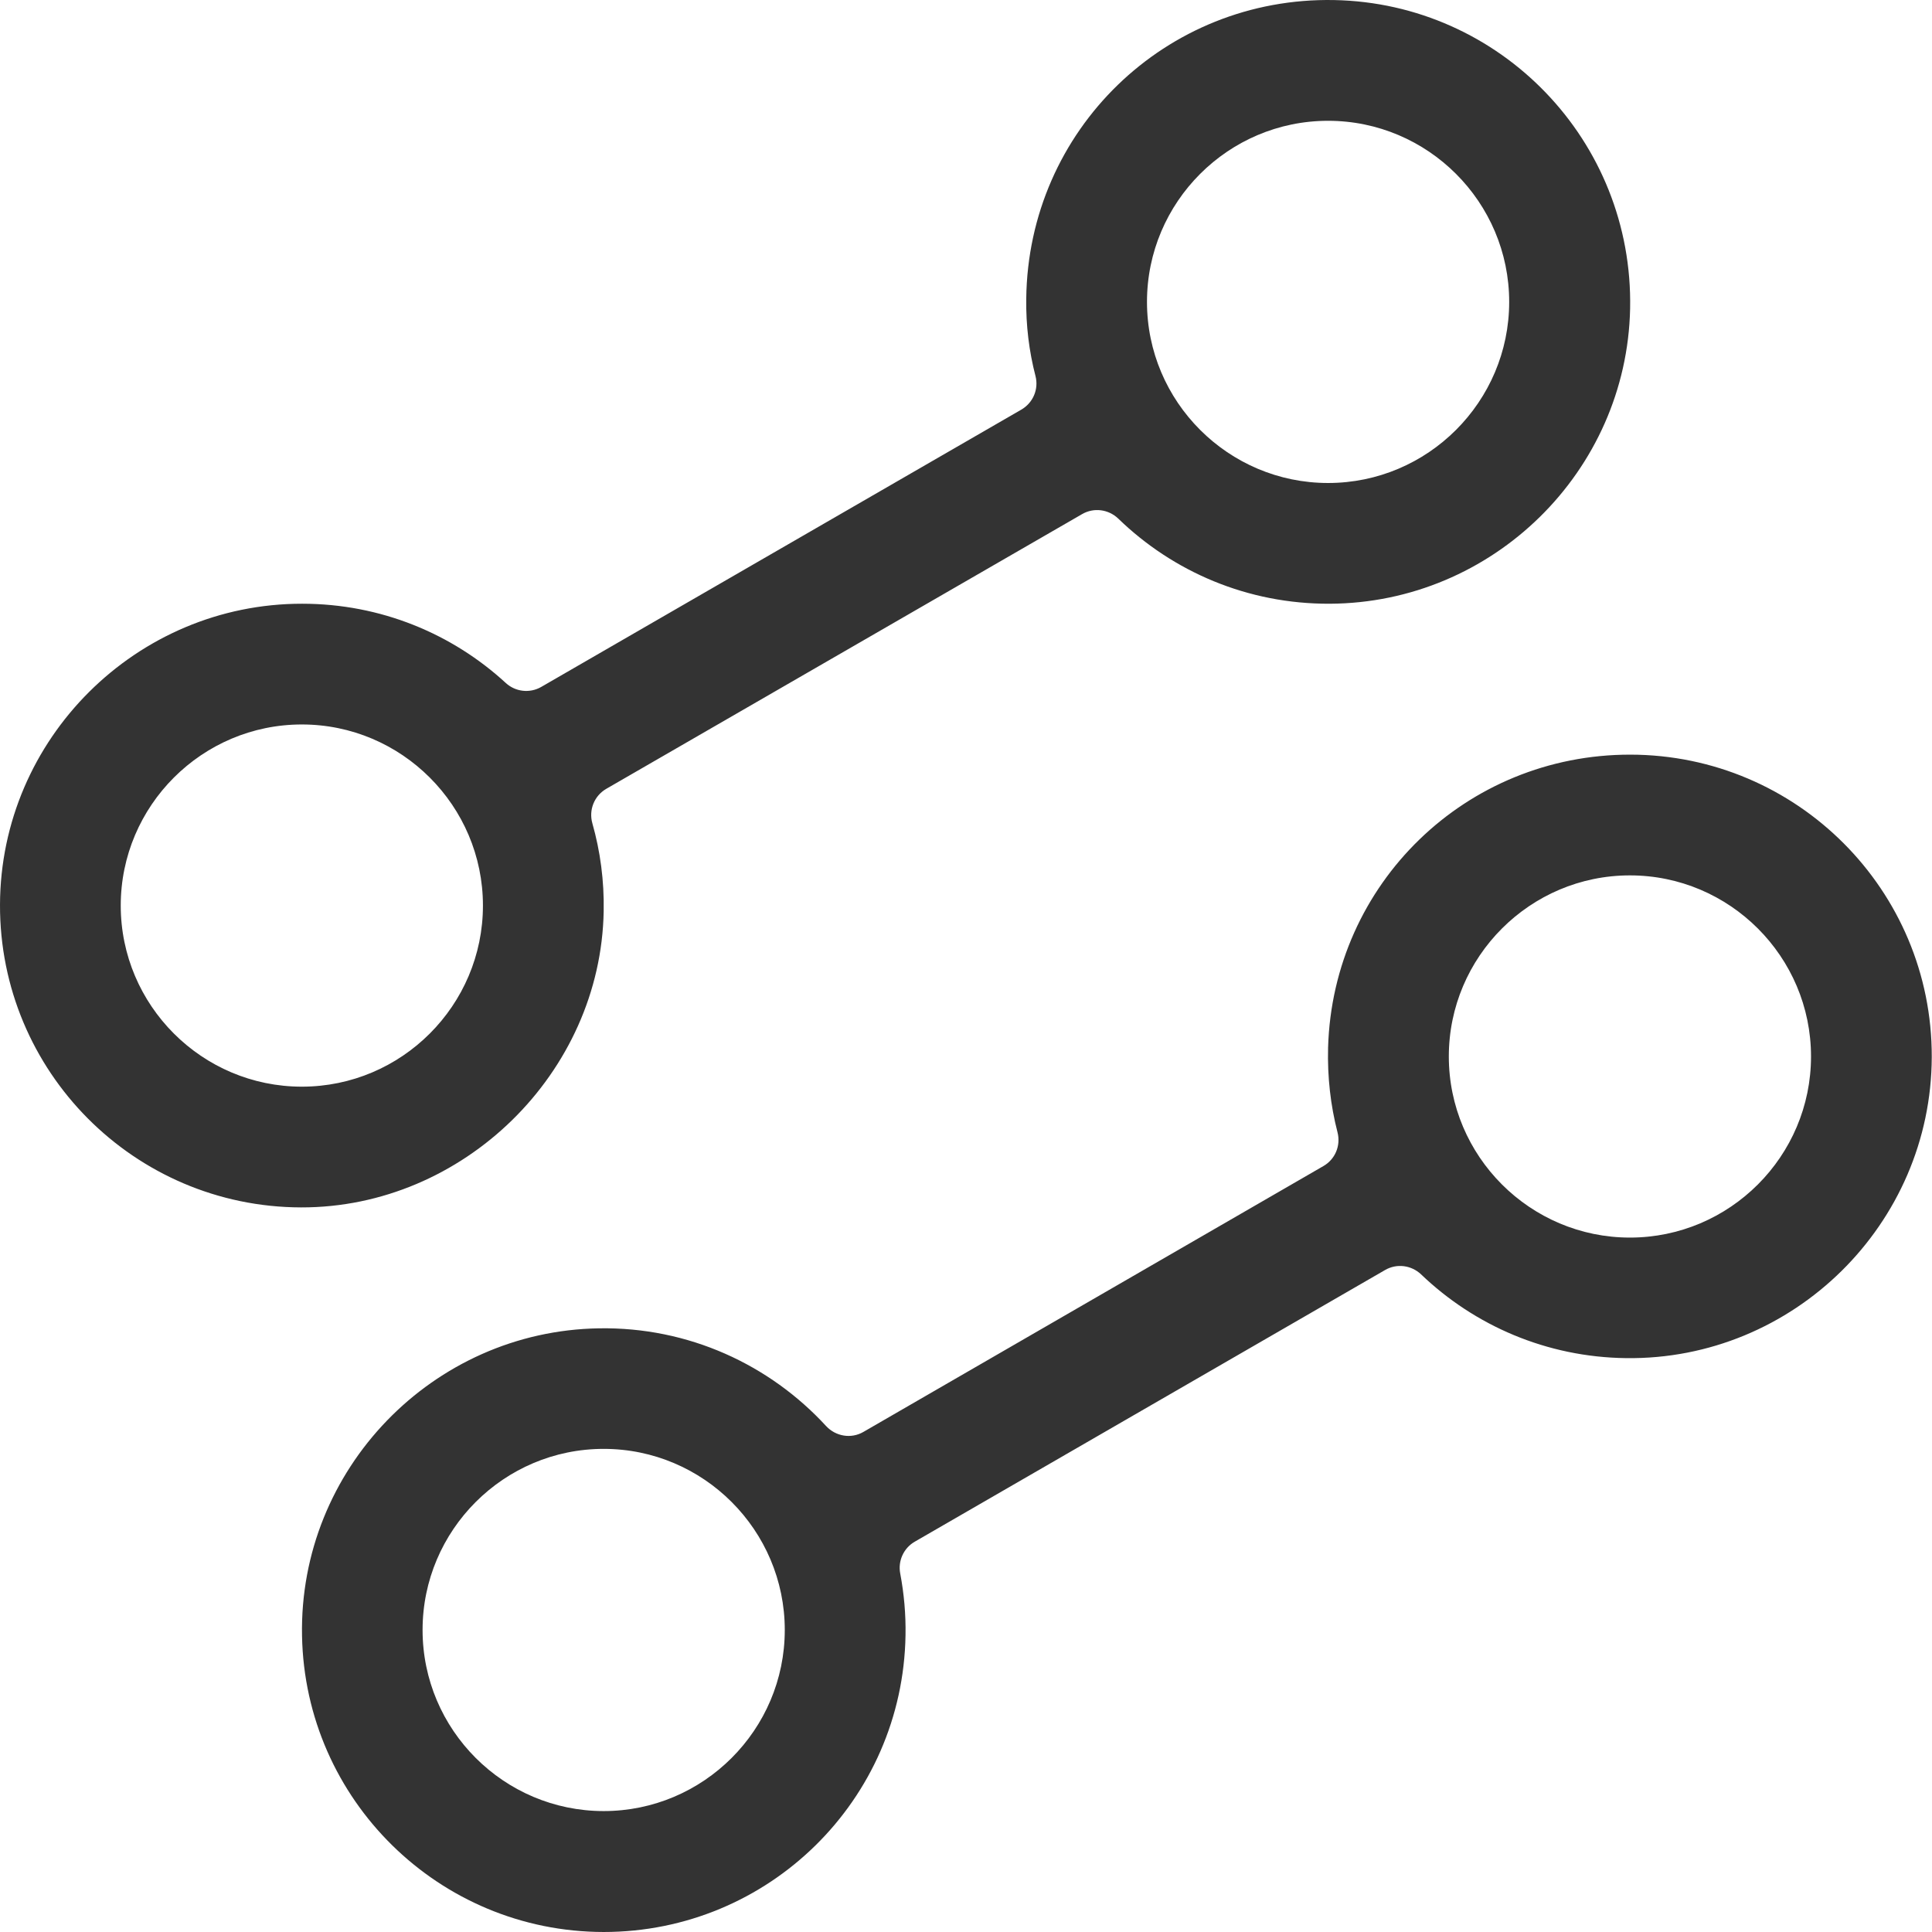 <?xml version="1.0" standalone="no"?><!DOCTYPE svg PUBLIC "-//W3C//DTD SVG 1.1//EN" "http://www.w3.org/Graphics/SVG/1.1/DTD/svg11.dtd"><svg class="icon" width="200px" height="200.00px" viewBox="0 0 1024 1024" version="1.1" xmlns="http://www.w3.org/2000/svg"><path fill="#333333" d="M864.091 399.979c-86.989-0.1-157.68 68.291-160.18 155.28-0.4 15.498 1.3 30.596 4.999 44.894 1.8 6.999-1.2 14.298-7.499 17.898L457.643 758.934c-6.499 3.8-14.698 2.4-19.797-3.1-29.796-32.396-72.791-52.593-120.385-51.793-88.189 1.4-159.08 74.791-157.38 162.979 1.6 86.889 72.591 156.88 159.88 156.98 87.389 0 158.58-69.891 159.98-157.28 0.2-11.199-0.8-22.097-2.8-32.696-1.3-6.699 1.8-13.498 7.699-16.898l249.268-143.982c6.199-3.6 13.898-2.6 19.098 2.3 28.296 27.097 66.492 43.894 108.686 44.394 88.589 1.1 161.779-70.991 161.979-159.68 0.2-88.289-71.391-160.08-159.78-160.18zM319.96 959.908c-52.893 0-95.988-43.095-95.988-95.988s43.095-95.988 95.988-95.988 95.988 43.095 95.988 95.988-43.095 95.988-95.988 95.988z m543.931-303.961c-52.893 0-95.988-43.095-95.988-95.988s43.095-95.988 95.988-95.988 95.988 43.095 95.988 95.988-43.095 95.988-95.988 95.988zM707.111 0.03C617.822-1.67 544.932 69.021 543.932 158.31c-0.2 14.198 1.5 27.896 4.899 40.995 1.8 6.999-1.3 14.198-7.499 17.798l-254.468 146.981c-6.099 3.5-13.698 2.6-18.798-2.1-28.396-26.097-66.292-41.995-107.886-41.995C72.292 319.889 0.301 391.58 0.001 479.469-0.299 567.858 71.192 639.749 159.581 639.949c85.889 0.2 158.88-71.191 160.38-156.98 0.3-16.198-1.8-31.796-5.999-46.594-2-7.099 1-14.598 7.399-18.298l252.168-145.582c6.199-3.6 13.998-2.6 19.198 2.4 28.996 28.096 68.491 45.294 112.086 45.094 86.389-0.4 157.38-70.091 159.18-156.38C865.791 74.621 795.2 1.73 707.111 0.03zM159.981 575.957c-52.893 0-95.988-43.095-95.988-95.988s43.095-95.988 95.988-95.988 95.988 43.095 95.988 95.988-43.095 95.988-95.988 95.988z m543.931-319.959c-52.893 0-95.988-43.095-95.988-95.988s43.095-95.988 95.988-95.988 95.988 43.095 95.988 95.988-43.095 95.988-95.988 95.988z" /></svg>